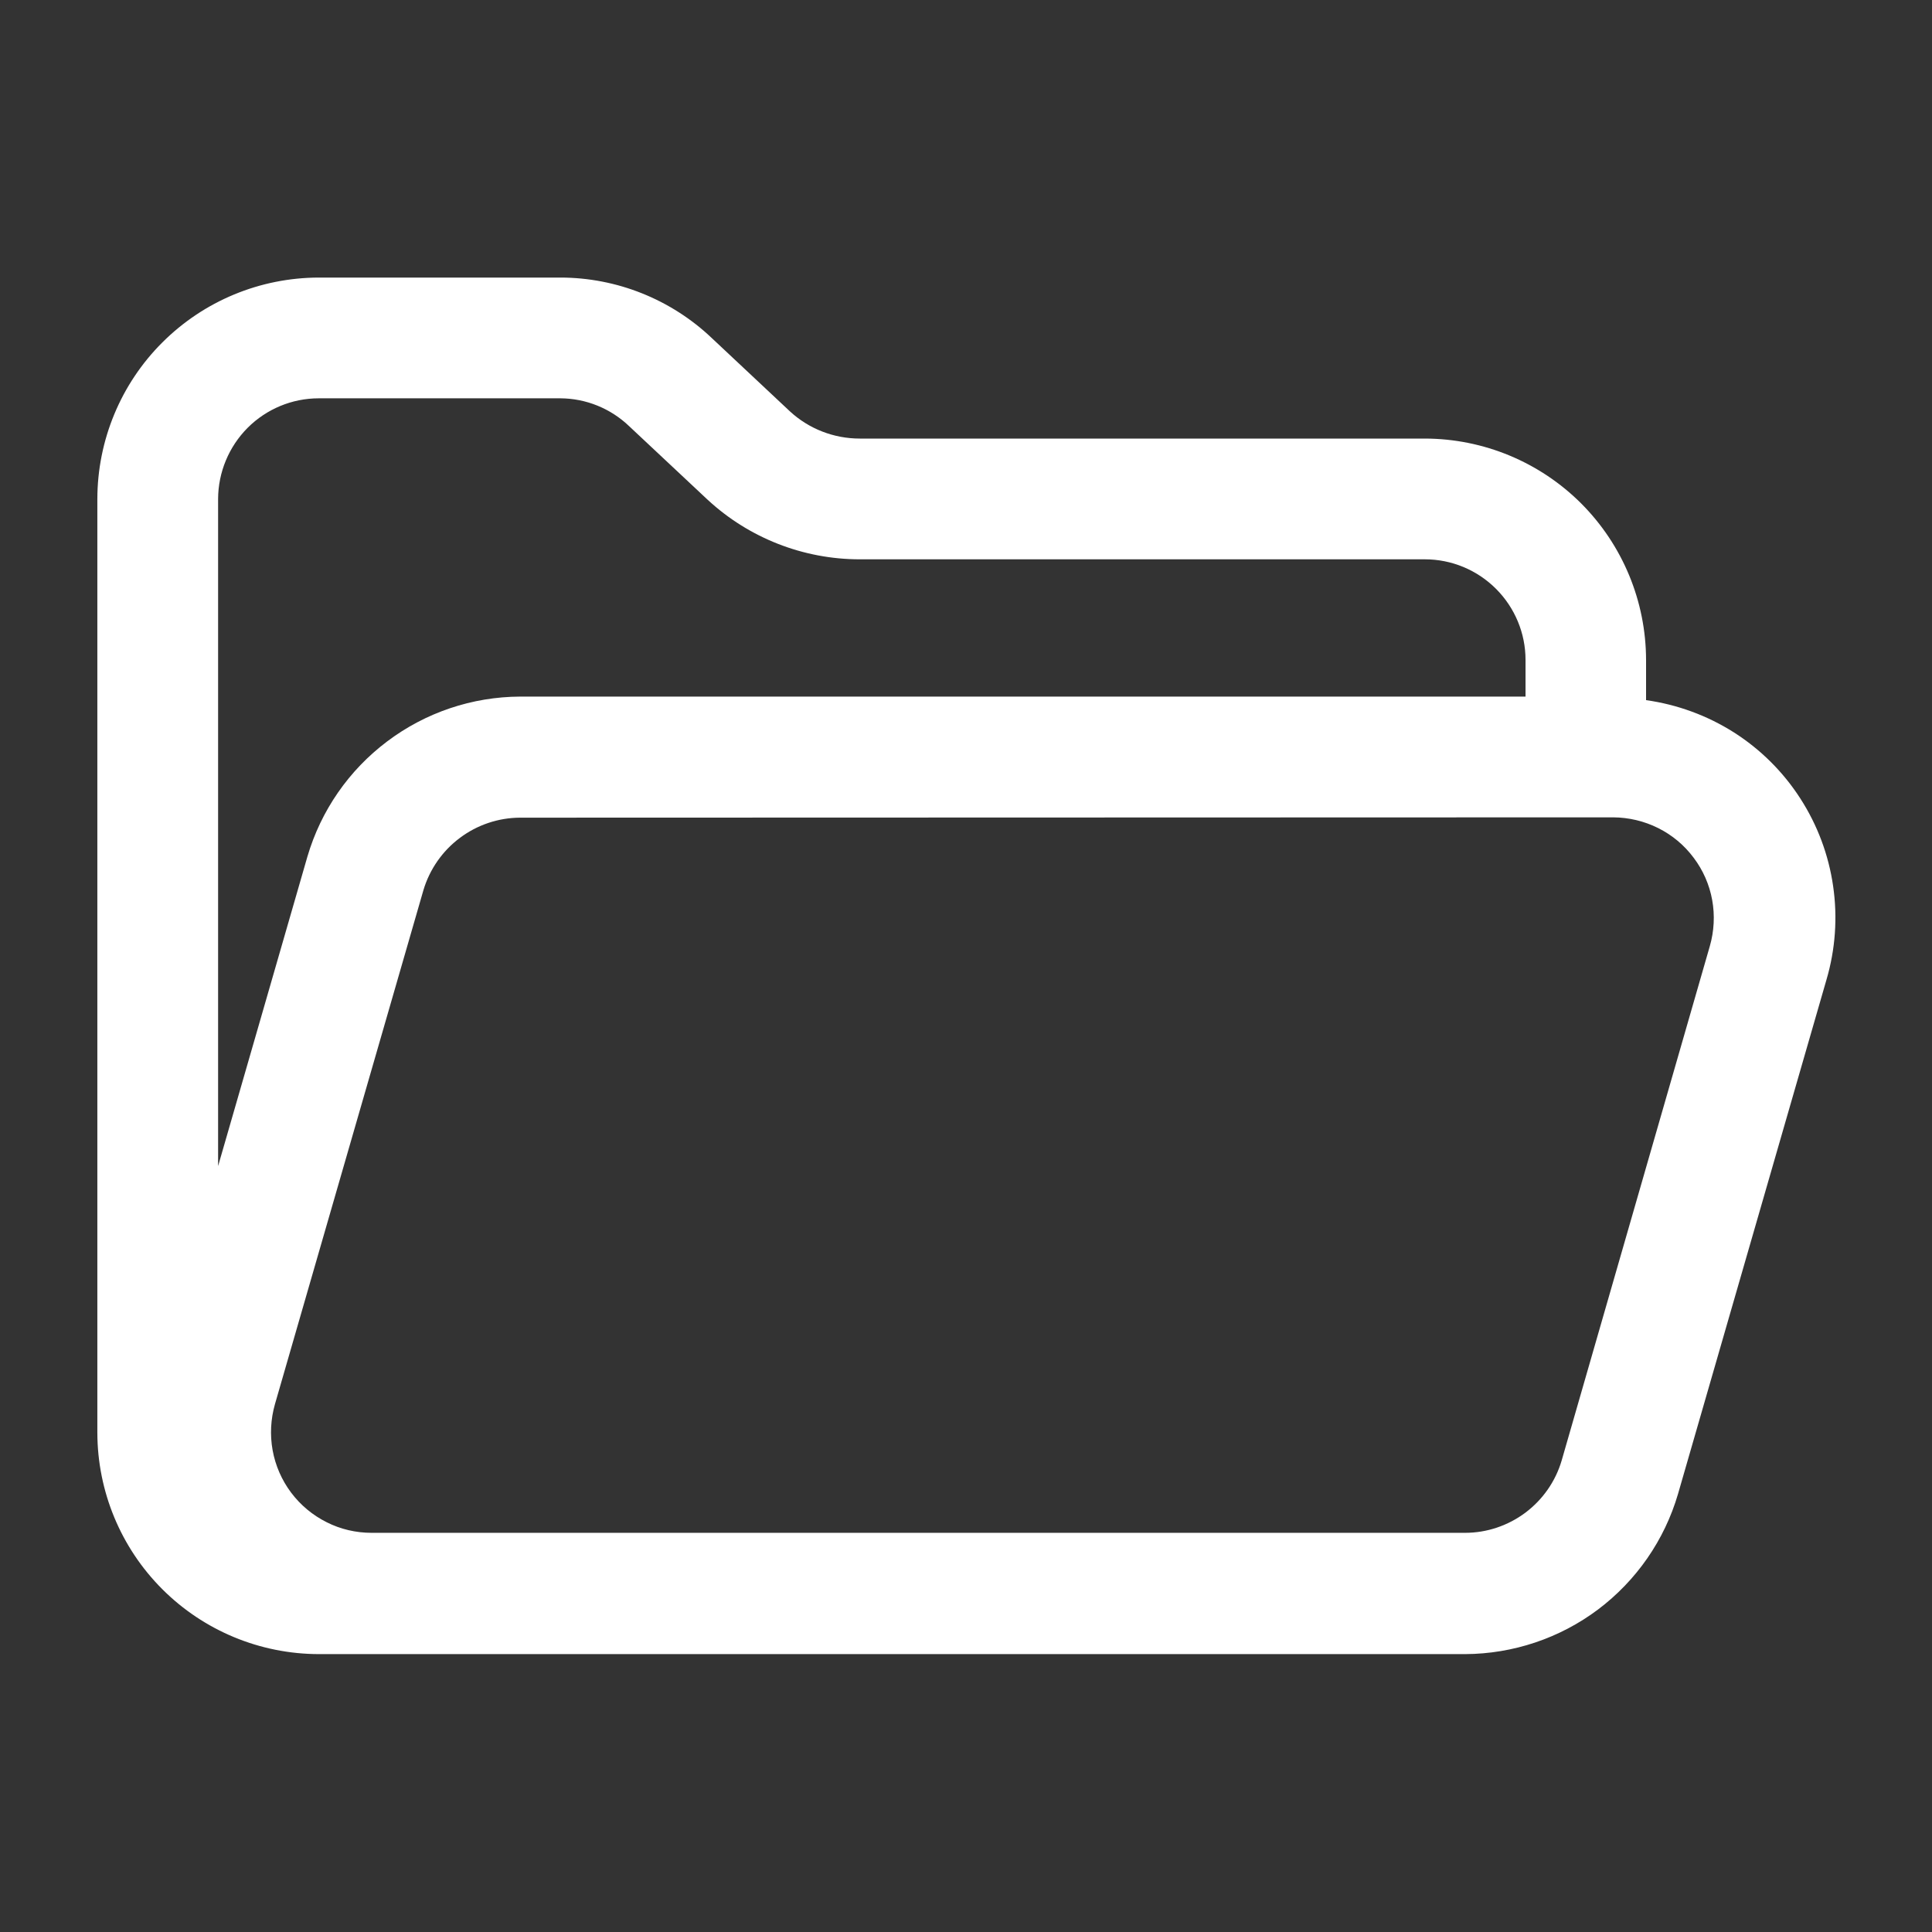 <svg width="18" height="18" viewBox="0 0 18 18" fill="none" xmlns="http://www.w3.org/2000/svg">
<rect x="0" y="0" width="18" height="18" fill="#333333" stroke="none"/>
<path d="M2.97 15.411H13.275H13.65C14.097 15.409 14.532 15.263 14.889 14.995C15.246 14.726 15.507 14.35 15.633 13.921L17.017 9.127C17.1 8.845 17.121 8.548 17.079 8.257C17.037 7.965 16.933 7.687 16.773 7.439C16.614 7.192 16.403 6.982 16.155 6.824C15.906 6.666 15.627 6.564 15.336 6.523V6.148C15.335 5.602 15.118 5.078 14.732 4.691C14.346 4.305 13.822 4.087 13.275 4.086H8.01C7.769 4.086 7.537 3.996 7.36 3.833L6.634 3.152C6.253 2.789 5.746 2.586 5.22 2.586H2.97C2.423 2.587 1.899 2.804 1.512 3.191C1.125 3.577 0.908 4.102 0.907 4.648V13.348C0.908 13.895 1.125 14.419 1.512 14.806C1.899 15.193 2.423 15.41 2.97 15.411ZM15.03 7.615C15.175 7.616 15.319 7.65 15.449 7.715C15.579 7.78 15.692 7.874 15.779 7.991C15.867 8.107 15.926 8.242 15.952 8.385C15.978 8.528 15.97 8.676 15.93 8.815L14.55 13.606C14.493 13.801 14.374 13.971 14.212 14.093C14.05 14.214 13.853 14.281 13.65 14.281H3.462C3.317 14.281 3.173 14.248 3.043 14.182C2.913 14.117 2.8 14.023 2.712 13.906C2.625 13.79 2.566 13.655 2.54 13.512C2.514 13.368 2.522 13.221 2.562 13.081L3.945 8.293C4.003 8.099 4.122 7.928 4.284 7.807C4.446 7.685 4.643 7.619 4.845 7.618L15.03 7.615ZM2.032 4.648C2.033 4.4 2.132 4.162 2.307 3.986C2.483 3.81 2.721 3.711 2.97 3.711H5.22C5.459 3.712 5.689 3.805 5.862 3.971L6.594 4.657C6.979 5.013 7.485 5.211 8.01 5.211H13.275C13.524 5.211 13.762 5.31 13.938 5.486C14.114 5.662 14.213 5.9 14.213 6.148V6.49H4.846C4.399 6.492 3.965 6.638 3.608 6.907C3.25 7.176 2.99 7.552 2.864 7.981L2.032 10.864V4.648Z" fill="white"/>
</svg>
